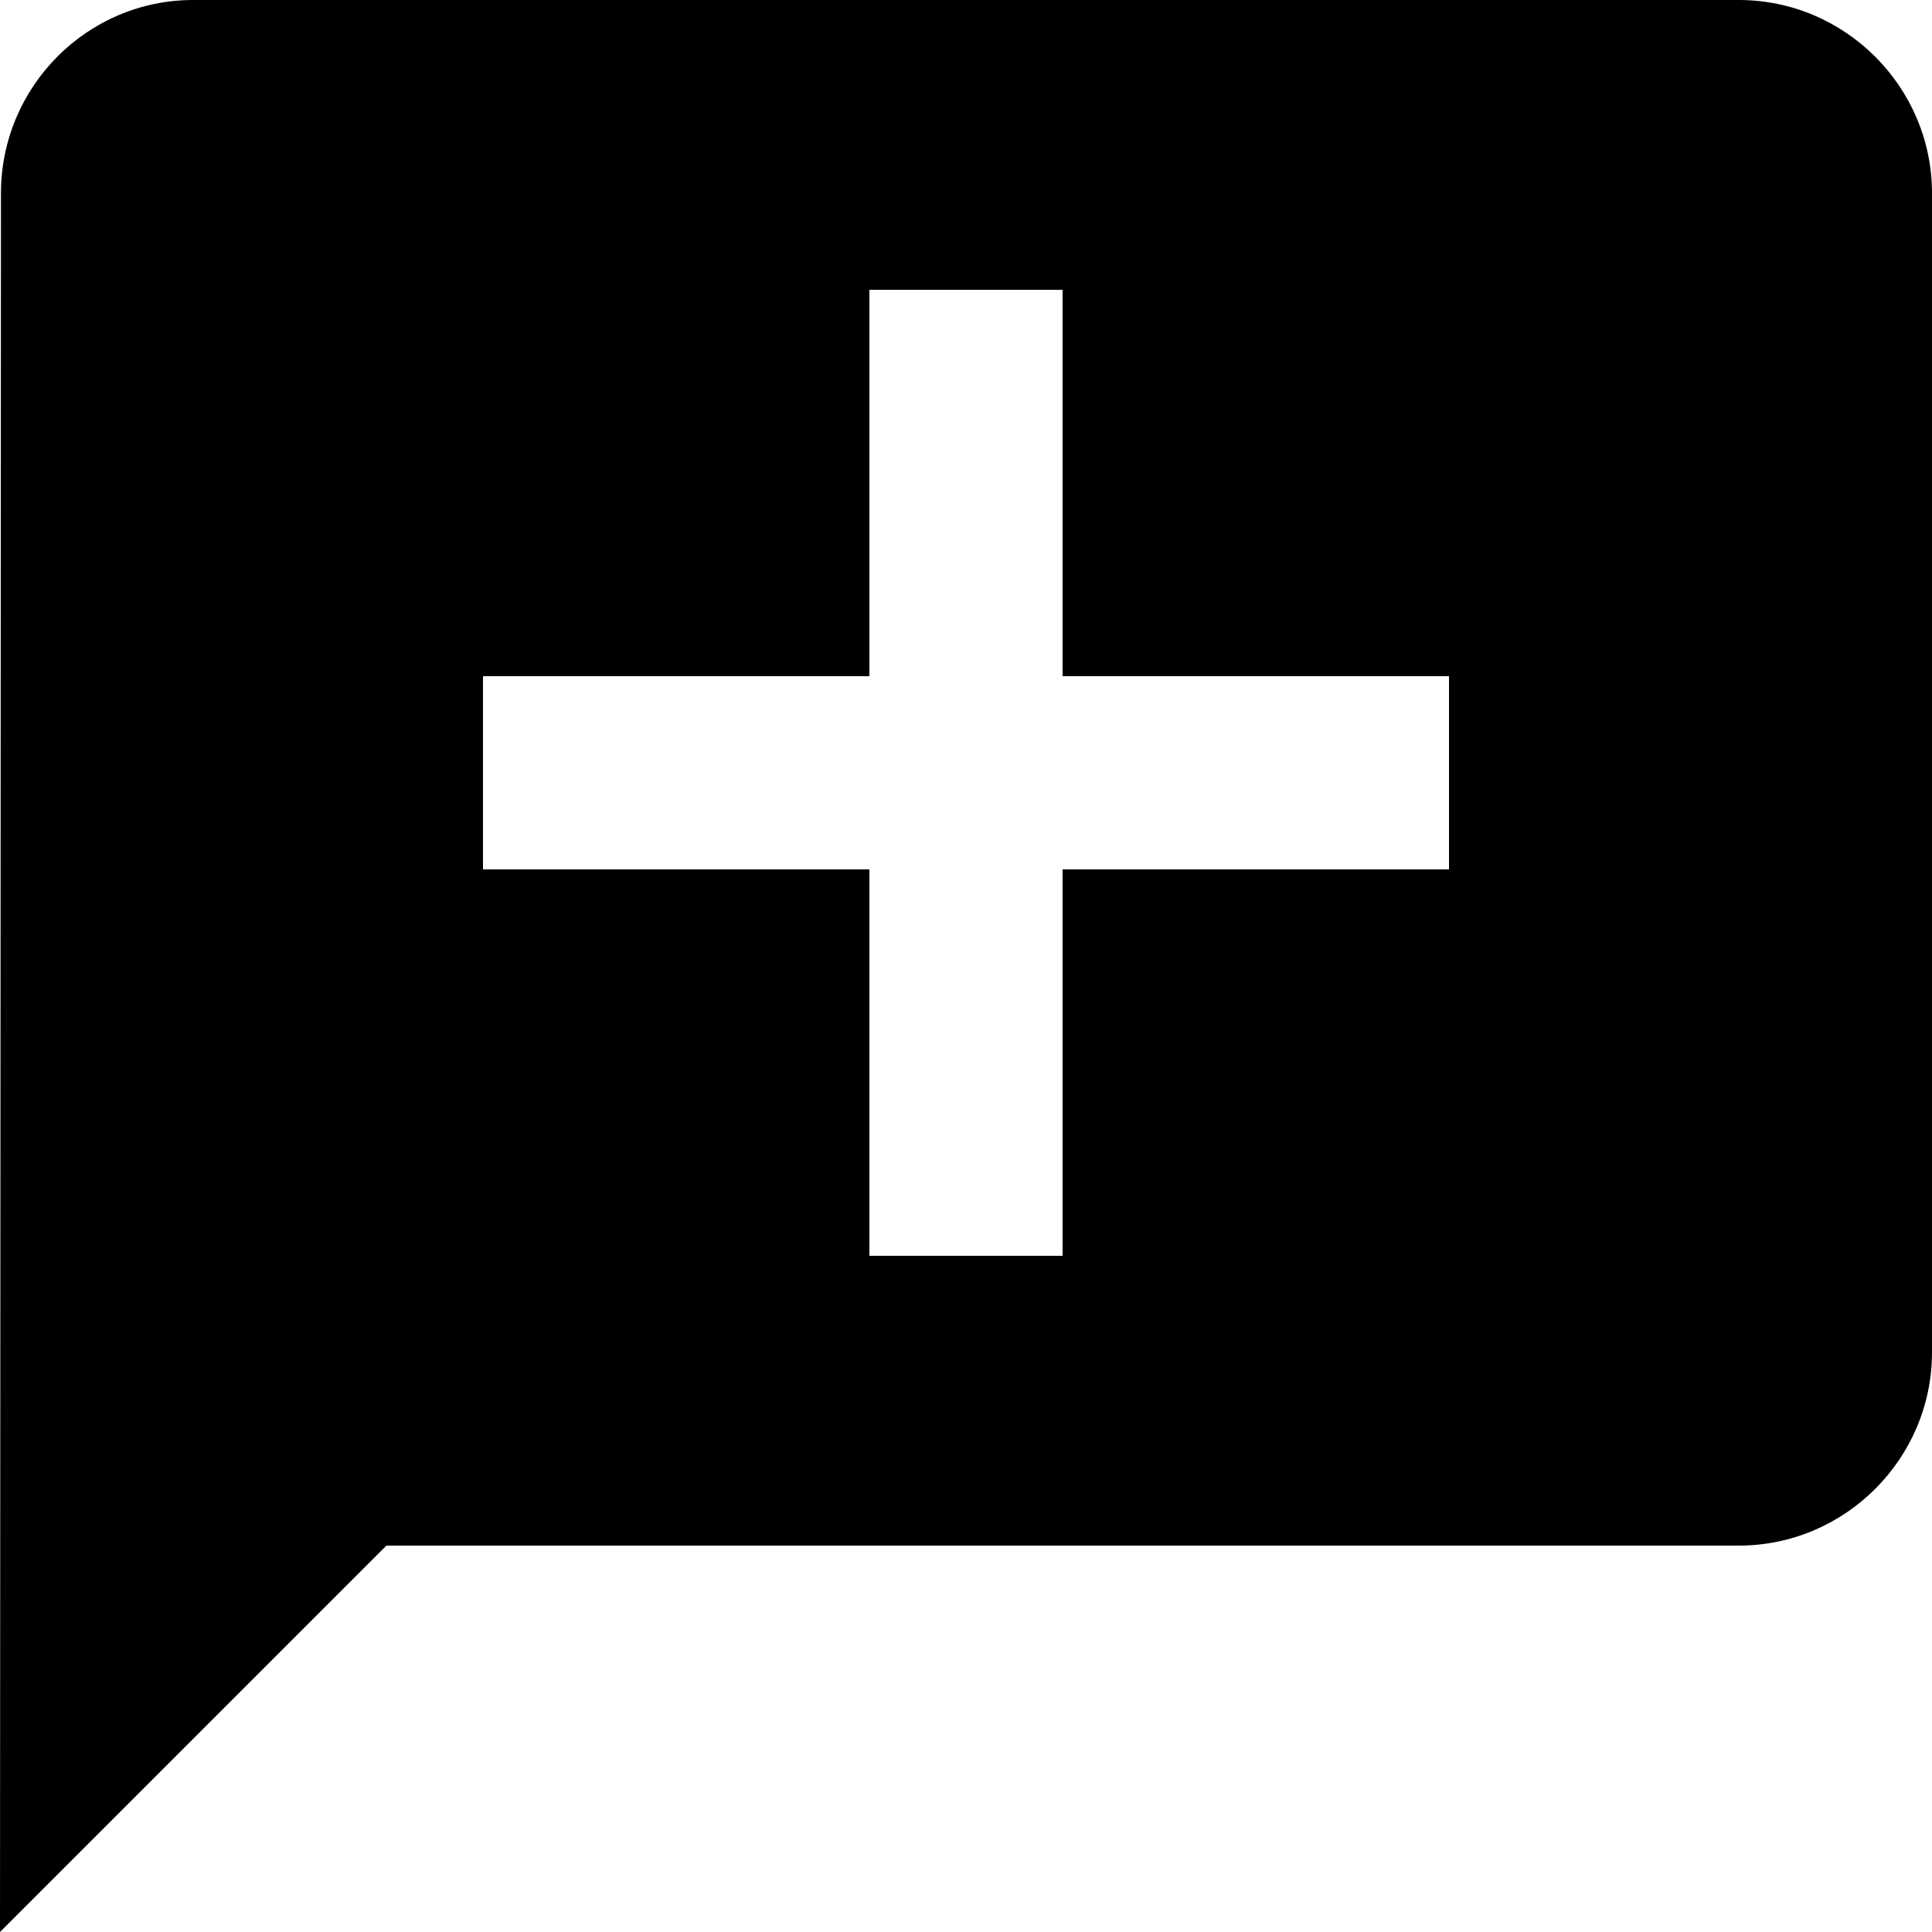 <svg width="96" height="96" viewBox="8 8 80 80" fill="white" xmlns="http://www.w3.org/2000/svg">
    <g id="Add" clip-path="url(#clip0_3_110)">
        <path id="Vector"
            d="M8.04 16C8.04 11.6 11.6 8 16 8H80C84.4 8 88 11.6 88 16V64C88 68.4 84.4 72 80 72H24L8 88L8.04 16ZM28 44H44V60H52V44H68V36H52V20H44V36H28V44Z"
            fill="current"></path>
    </g>
    <defs>
        <clipPath id="clip0_3_110">
            <rect width="96" height="96" fill="white"></rect>
        </clipPath>
    </defs>
</svg>